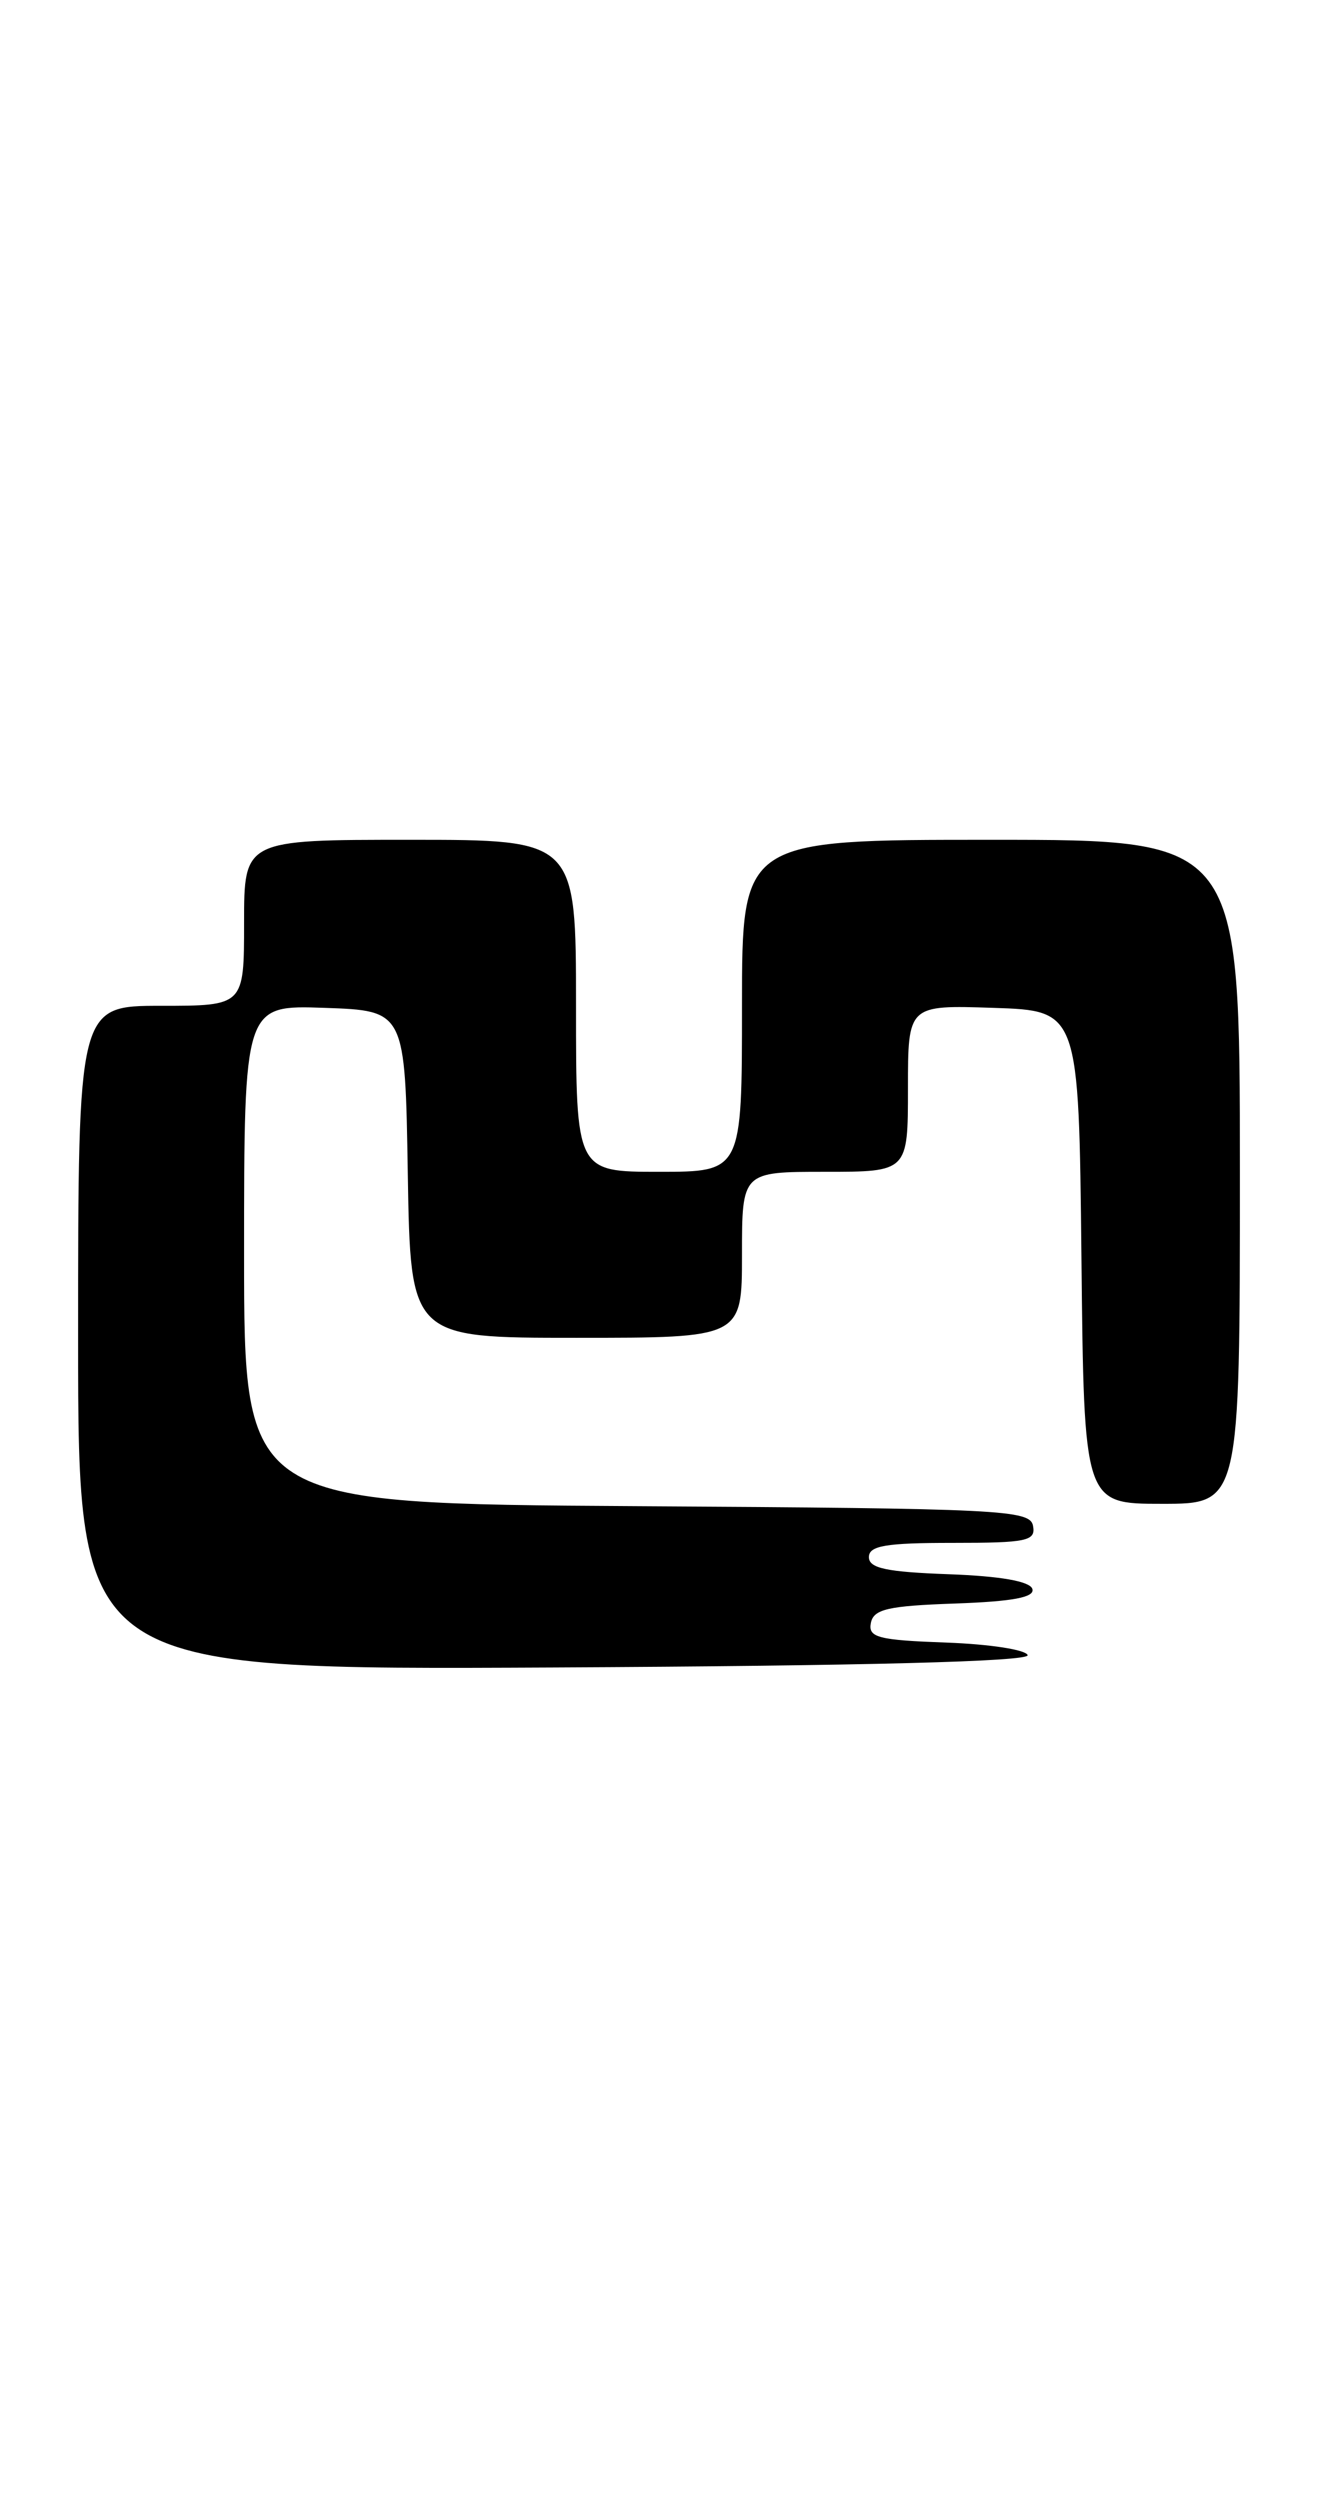 <?xml version="1.0" encoding="UTF-8" standalone="no"?>
<!DOCTYPE svg PUBLIC "-//W3C//DTD SVG 1.1//EN" "http://www.w3.org/Graphics/SVG/1.1/DTD/svg11.dtd" >
<svg xmlns="http://www.w3.org/2000/svg" xmlns:xlink="http://www.w3.org/1999/xlink" version="1.1" viewBox="0 0 135 256">
 <g >
 <path fill="currentColor"
d=" M 105.26 169.50 C 105.12 168.95 101.38 168.37 96.94 168.21 C 89.96 167.96 88.91 167.69 89.20 166.21 C 89.47 164.79 90.93 164.45 97.83 164.21 C 103.78 164.00 106.03 163.57 105.74 162.71 C 105.48 161.93 102.44 161.40 97.17 161.21 C 90.81 160.98 89.00 160.60 89.00 159.46 C 89.00 158.29 90.72 158.00 97.57 158.00 C 105.20 158.00 106.11 157.81 105.81 156.25 C 105.50 154.62 102.64 154.48 65.24 154.24 C 25.00 153.98 25.00 153.98 25.00 128.45 C 25.00 102.92 25.00 102.92 33.25 103.21 C 41.50 103.50 41.50 103.50 41.77 120.25 C 42.05 137.00 42.05 137.00 59.02 137.00 C 76.00 137.00 76.00 137.00 76.00 128.50 C 76.00 120.00 76.00 120.00 84.50 120.00 C 93.00 120.00 93.00 120.00 93.00 111.46 C 93.00 102.92 93.00 102.92 101.75 103.21 C 110.50 103.50 110.50 103.50 110.77 128.75 C 111.03 154.00 111.03 154.00 119.02 154.00 C 127.00 154.00 127.00 154.00 127.00 120.00 C 127.00 86.00 127.00 86.00 101.50 86.00 C 76.00 86.00 76.00 86.00 76.00 103.00 C 76.00 120.00 76.00 120.00 67.50 120.00 C 59.00 120.00 59.00 120.00 59.00 103.00 C 59.00 86.00 59.00 86.00 42.00 86.00 C 25.00 86.00 25.00 86.00 25.00 94.50 C 25.00 103.00 25.00 103.00 16.50 103.00 C 8.00 103.00 8.00 103.00 8.00 137.01 C 8.00 171.02 8.00 171.02 56.75 170.76 C 88.62 170.59 105.42 170.15 105.26 169.50 Z "/>
</g>
</svg>